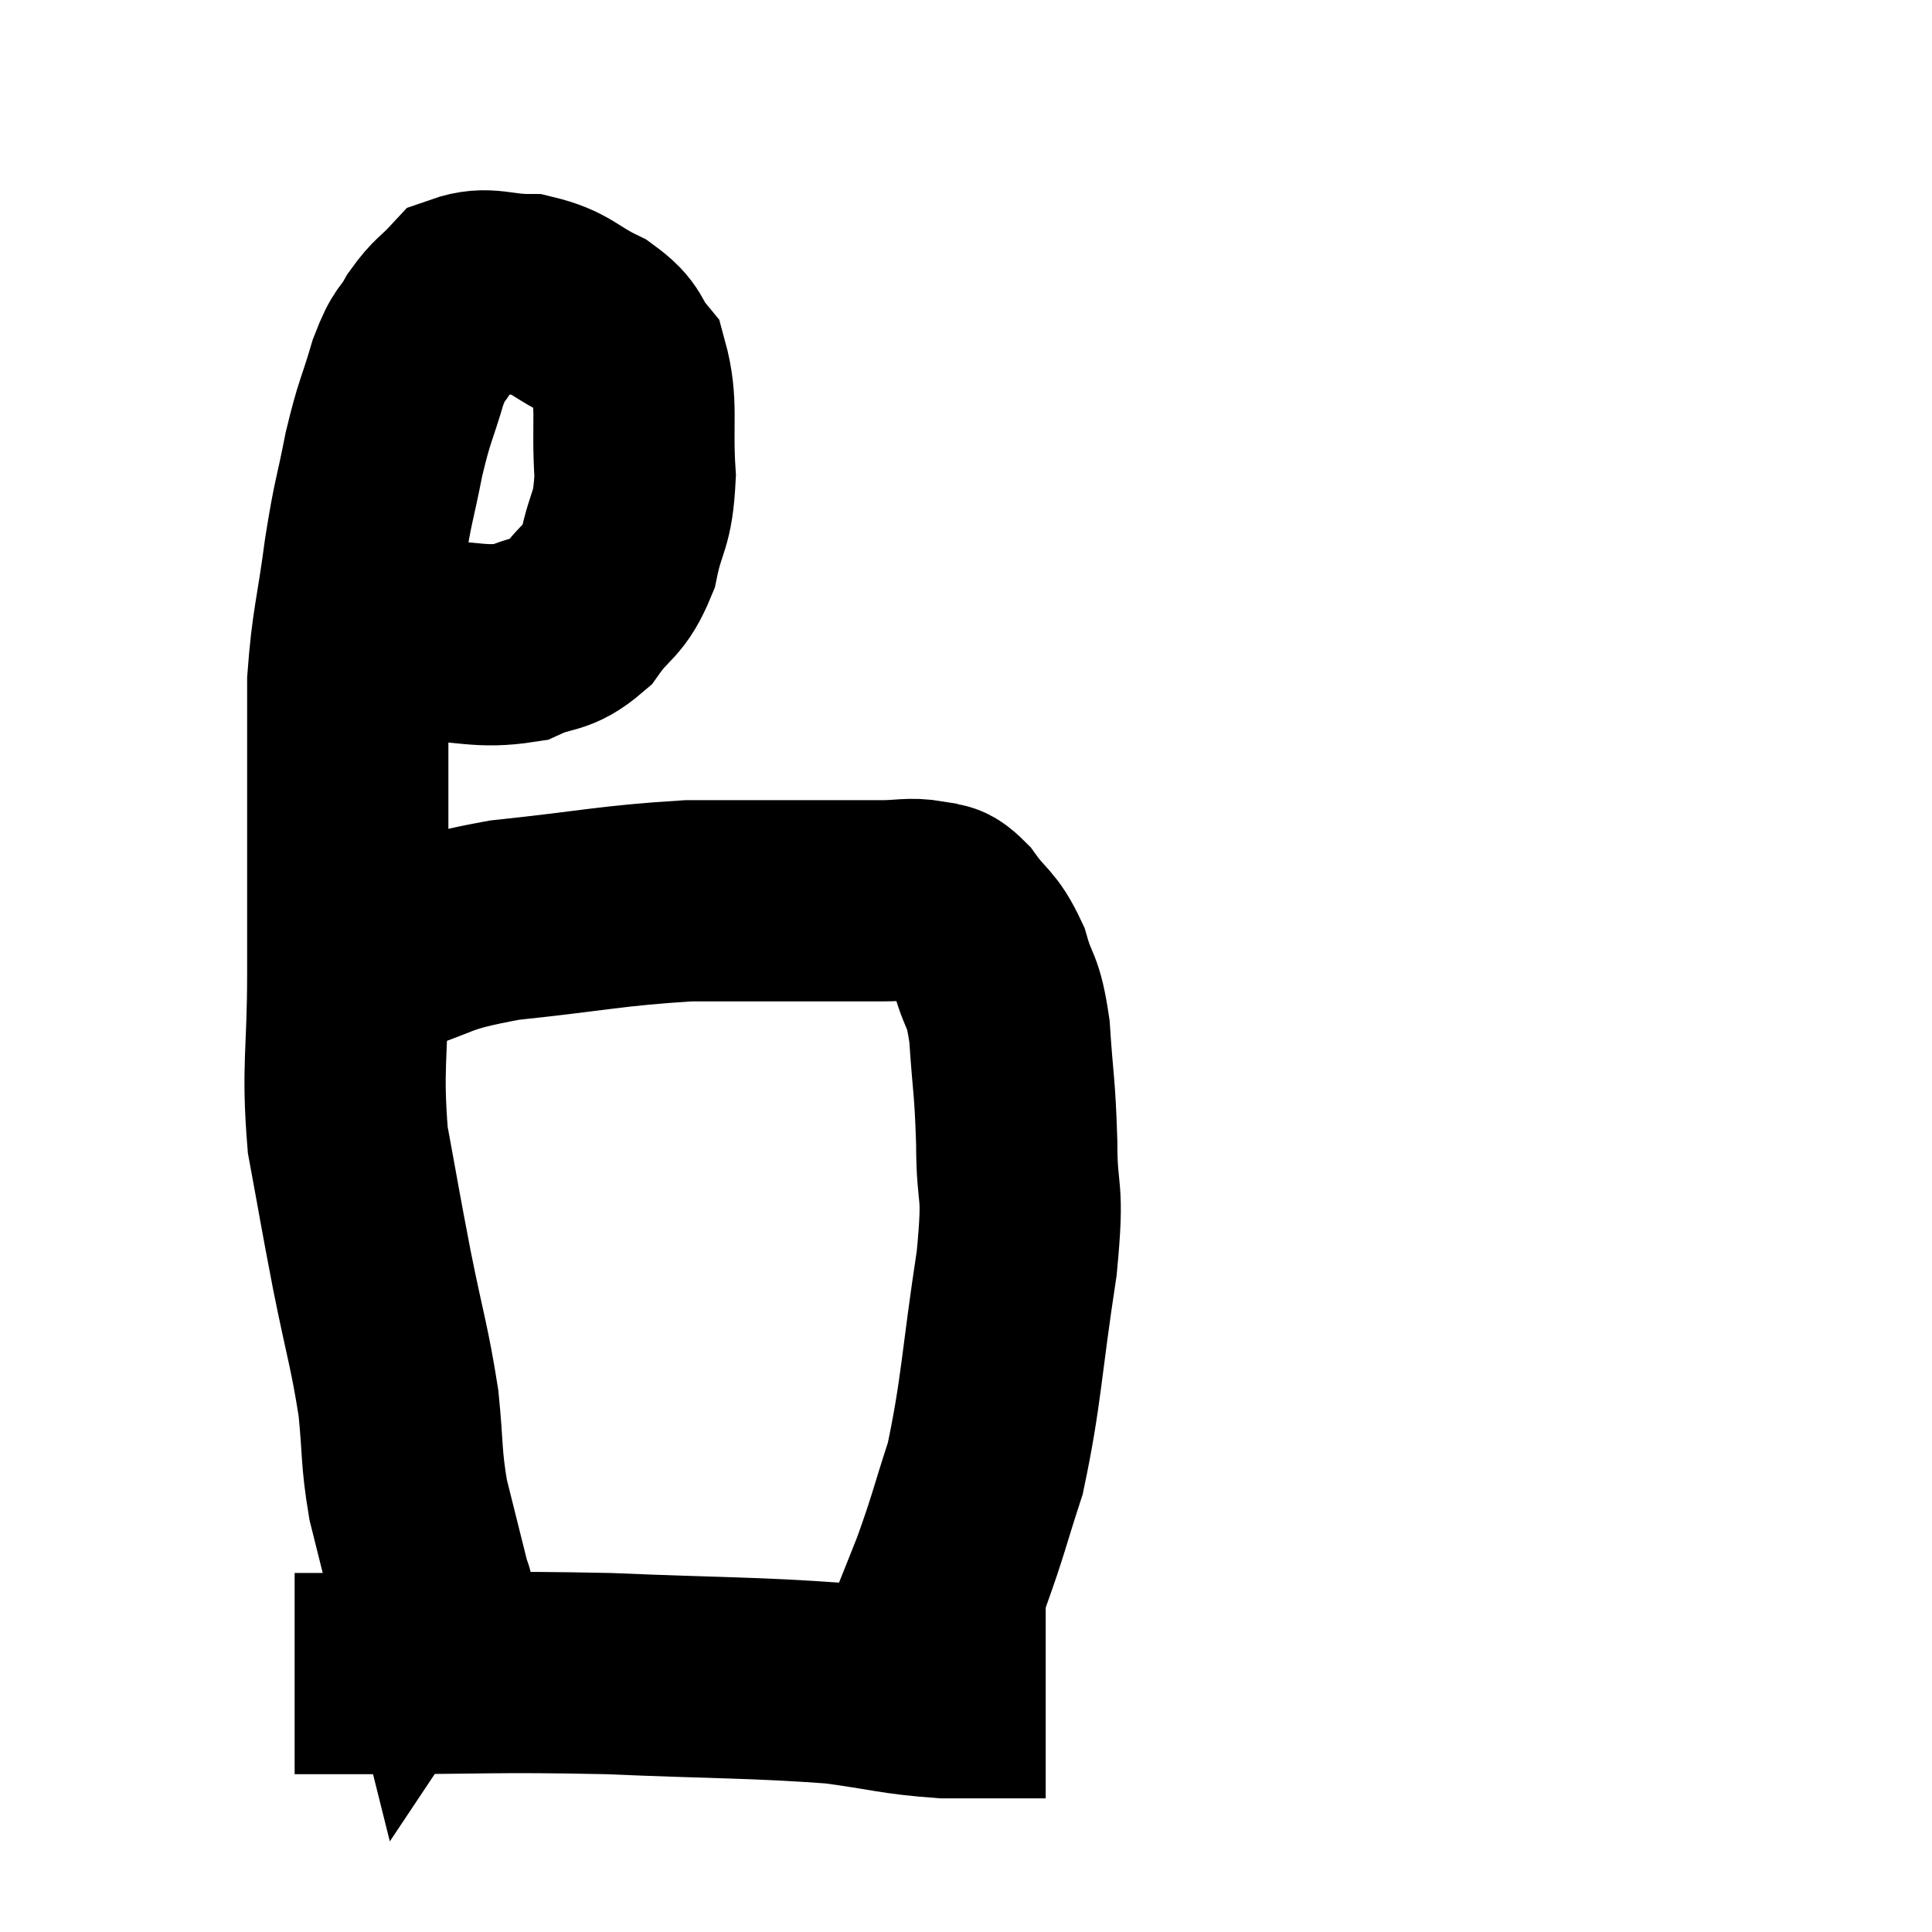 <svg width="48" height="48" viewBox="0 0 48 48" xmlns="http://www.w3.org/2000/svg"><path d="M 8.7 15.54 C 9.57 15.72, 9.39 15.795, 10.44 15.9 C 11.67 15.93, 11.925 16.11, 12.9 15.96 C 13.62 15.63, 13.725 15.825, 14.34 15.3 C 14.85 14.58, 15 14.73, 15.36 13.86 C 15.57 12.84, 15.72 13.005, 15.78 11.82 C 15.69 10.47, 15.855 10.05, 15.6 9.12 C 15.18 8.61, 15.375 8.55, 14.76 8.1 C 13.95 7.71, 13.95 7.515, 13.14 7.32 C 12.33 7.32, 12.12 7.11, 11.52 7.32 C 11.13 7.74, 11.085 7.68, 10.74 8.16 C 10.44 8.7, 10.44 8.46, 10.14 9.24 C 9.84 10.26, 9.81 10.155, 9.54 11.28 C 9.3 12.51, 9.285 12.33, 9.06 13.74 C 8.85 15.33, 8.745 15.495, 8.64 16.92 C 8.64 18.18, 8.64 17.625, 8.64 19.44 C 8.64 21.81, 8.64 21.96, 8.64 24.18 C 8.64 26.25, 8.49 26.475, 8.64 28.32 C 8.94 29.94, 8.925 29.925, 9.24 31.56 C 9.57 33.21, 9.675 33.435, 9.9 34.86 C 10.02 36.06, 9.96 36.18, 10.14 37.26 C 10.38 38.22, 10.47 38.58, 10.62 39.18 C 10.68 39.42, 10.71 39.54, 10.74 39.66 C 10.74 39.66, 10.77 39.615, 10.74 39.66 L 10.62 39.84" fill="none" stroke="black" stroke-width="5"></path><path d="M 8.52 24.12 C 9 23.94, 8.475 24.075, 9.48 23.76 C 11.01 23.31, 10.635 23.205, 12.54 22.86 C 14.82 22.62, 15.165 22.5, 17.1 22.38 C 18.69 22.38, 19.08 22.38, 20.28 22.38 C 21.09 22.38, 21.21 22.38, 21.9 22.38 C 22.47 22.38, 22.59 22.305, 23.04 22.38 C 23.37 22.53, 23.31 22.29, 23.7 22.68 C 24.15 23.31, 24.255 23.205, 24.6 23.94 C 24.84 24.78, 24.915 24.51, 25.08 25.62 C 25.17 27, 25.215 26.94, 25.26 28.38 C 25.26 29.88, 25.455 29.355, 25.26 31.38 C 24.87 33.93, 24.885 34.56, 24.48 36.48 C 24.06 37.77, 24.075 37.845, 23.64 39.06 C 23.19 40.2, 22.98 40.695, 22.74 41.34 C 22.71 41.49, 22.74 41.505, 22.68 41.64 L 22.5 41.88" fill="none" stroke="black" stroke-width="5"></path><path d="M 7.32 41.58 C 8.25 41.58, 7.23 41.58, 9.18 41.58 C 12.15 41.58, 12.225 41.52, 15.12 41.58 C 17.94 41.7, 18.675 41.67, 20.76 41.82 C 22.11 42, 22.23 42.09, 23.46 42.18 C 24.57 42.18, 25.05 42.18, 25.68 42.18 C 25.83 42.18, 25.905 42.18, 25.98 42.18 L 25.98 42.18" fill="none" stroke="black" stroke-width="5"></path></svg>
